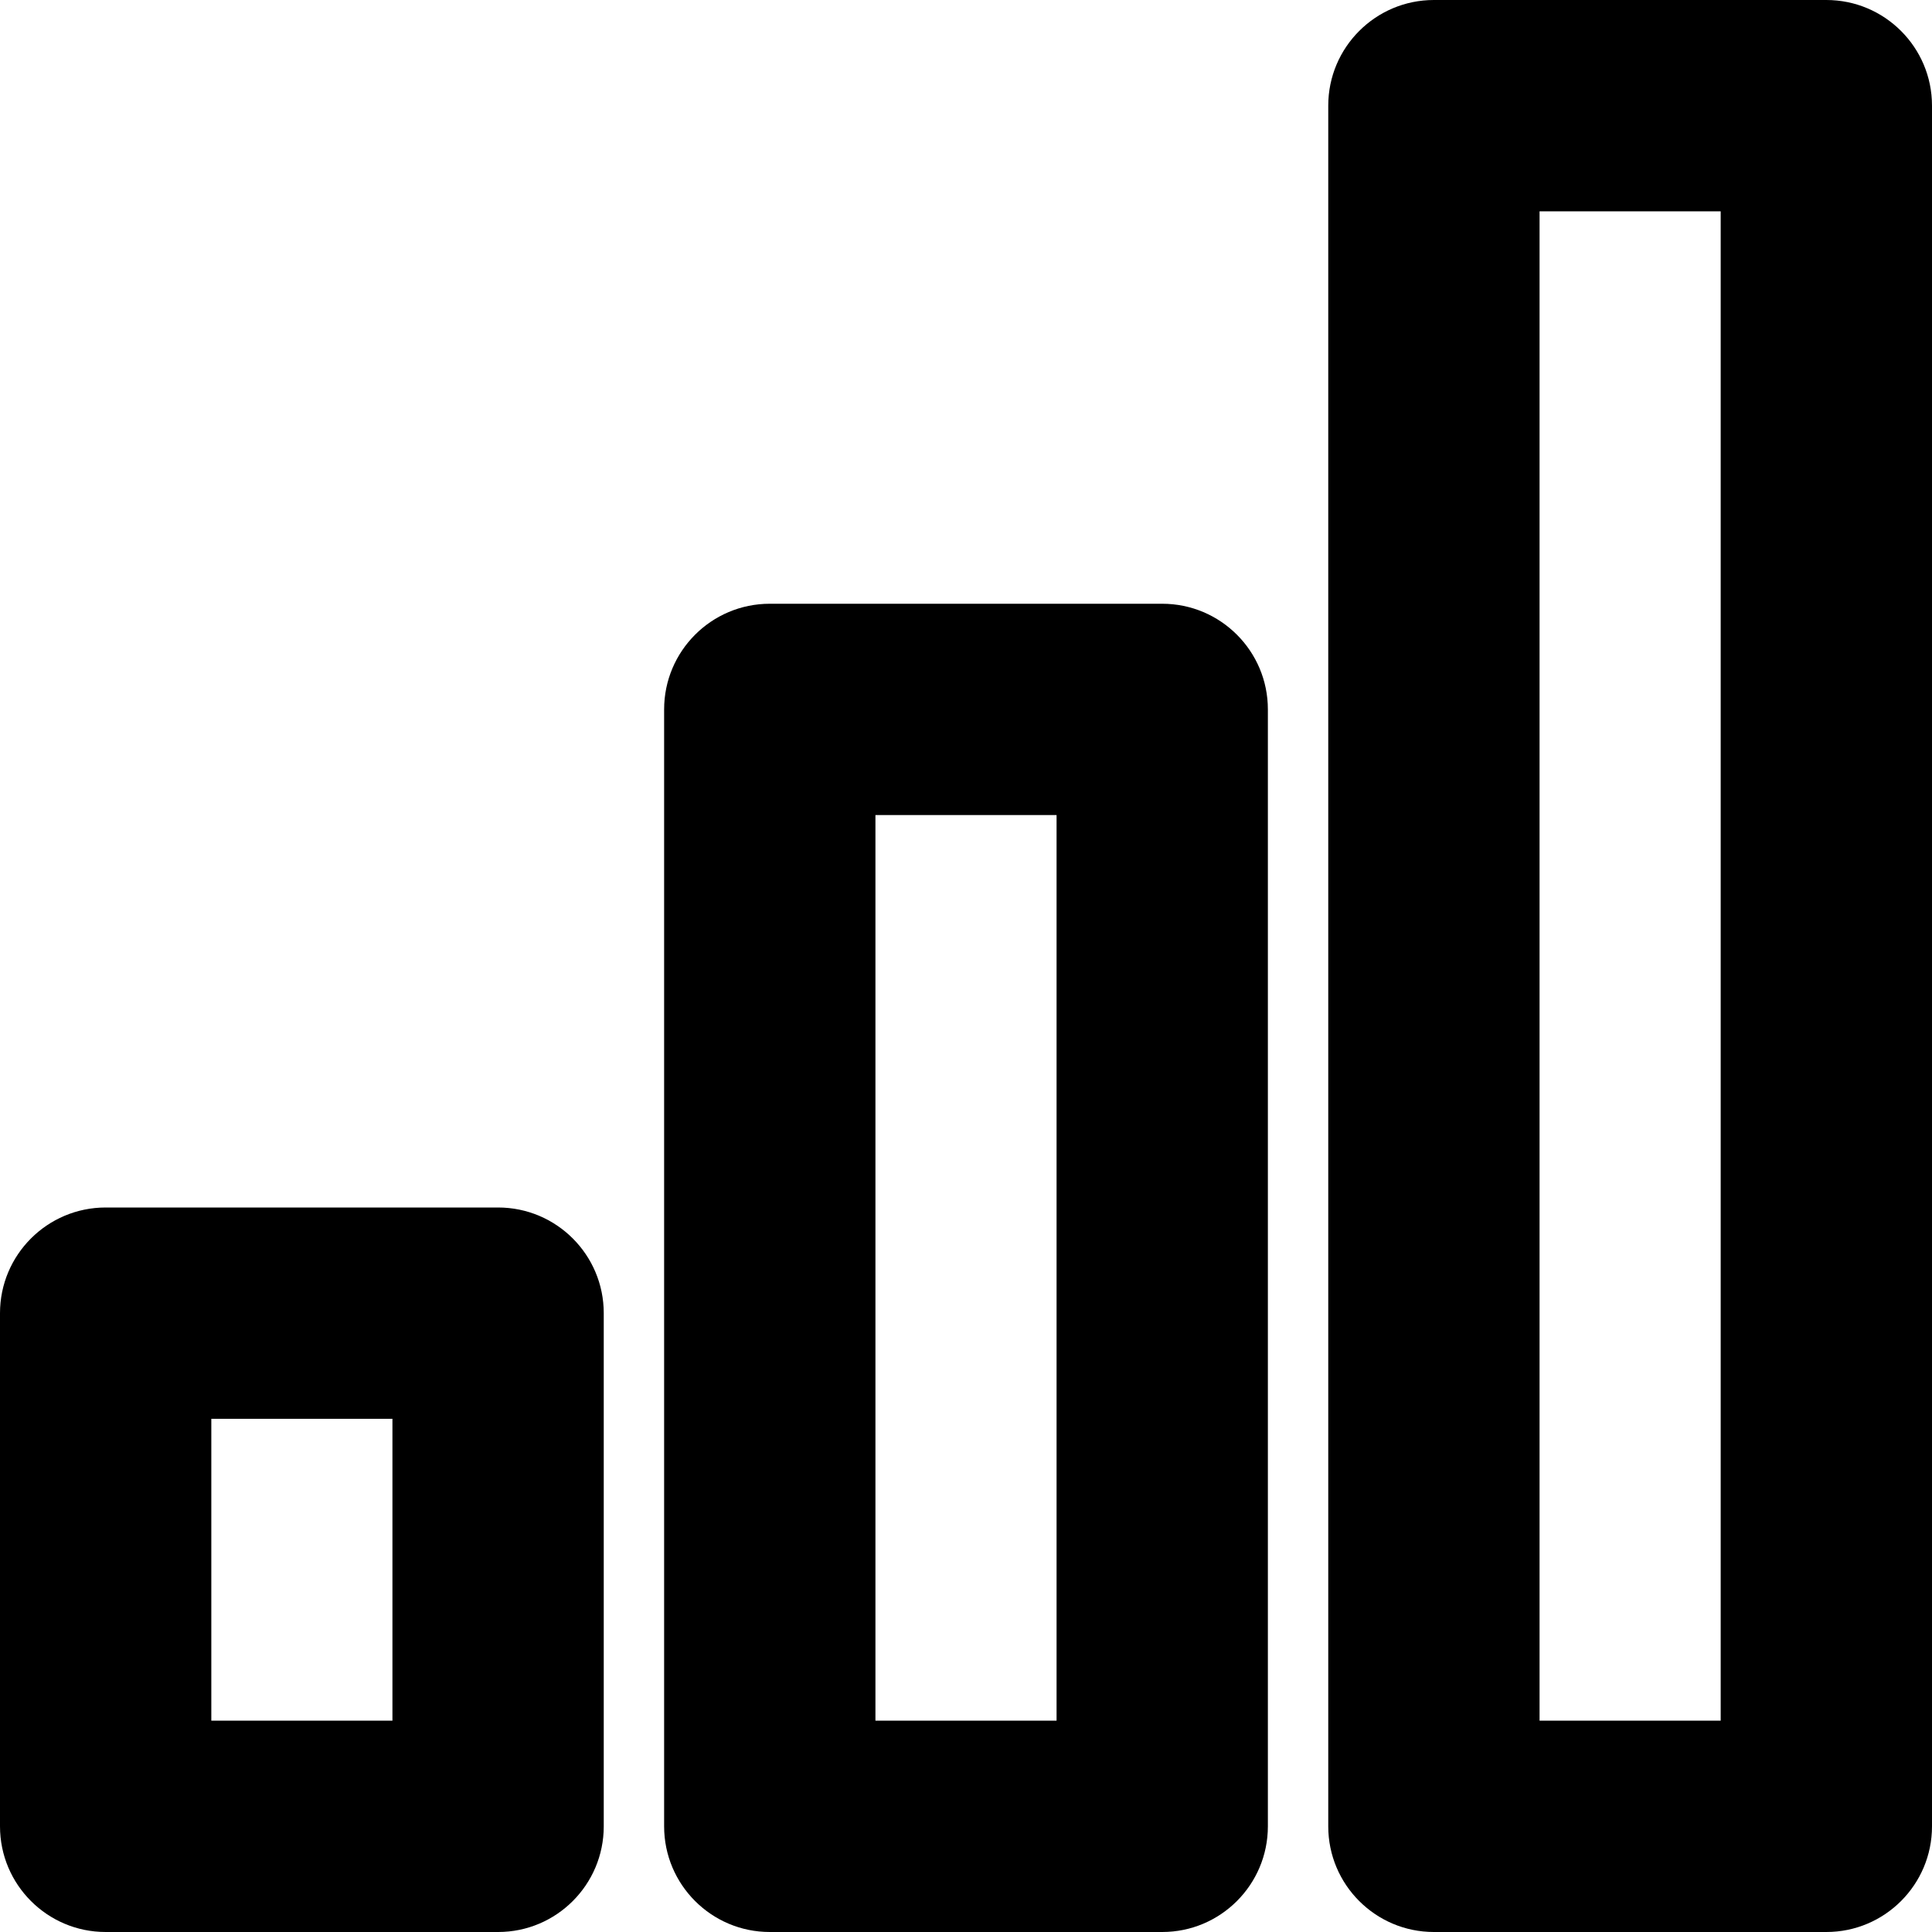 <svg xmlns="http://www.w3.org/2000/svg" viewBox="0 0 16 16"><path d="m.875,16h3.25c.483,0,.875-.392.875-.875v-4.25c0-.483-.392-.875-.875-.875H.875c-.483,0-.875.392-.875.875v4.25c0,.483.392.875.875.875Zm.875-4.25h1.5v2.5h-1.5v-2.5Z"/><path d="m15.125,0h-3.25c-.483,0-.875.392-.875.875v14.25c0,.483.392.875.875.875h3.25c.483,0,.875-.392.875-.875V.875c0-.483-.392-.875-.875-.875Zm-.875,14.25h-1.5V1.75h1.5v12.5Z"/><path d="m9.625,5h-3.25c-.483,0-.875.392-.875.875v9.25c0,.483.392.875.875.875h3.25c.483,0,.875-.392.875-.875V5.875c0-.483-.392-.875-.875-.875Zm-.875,9.25h-1.5v-7.5h1.5v7.5Z"/></svg>